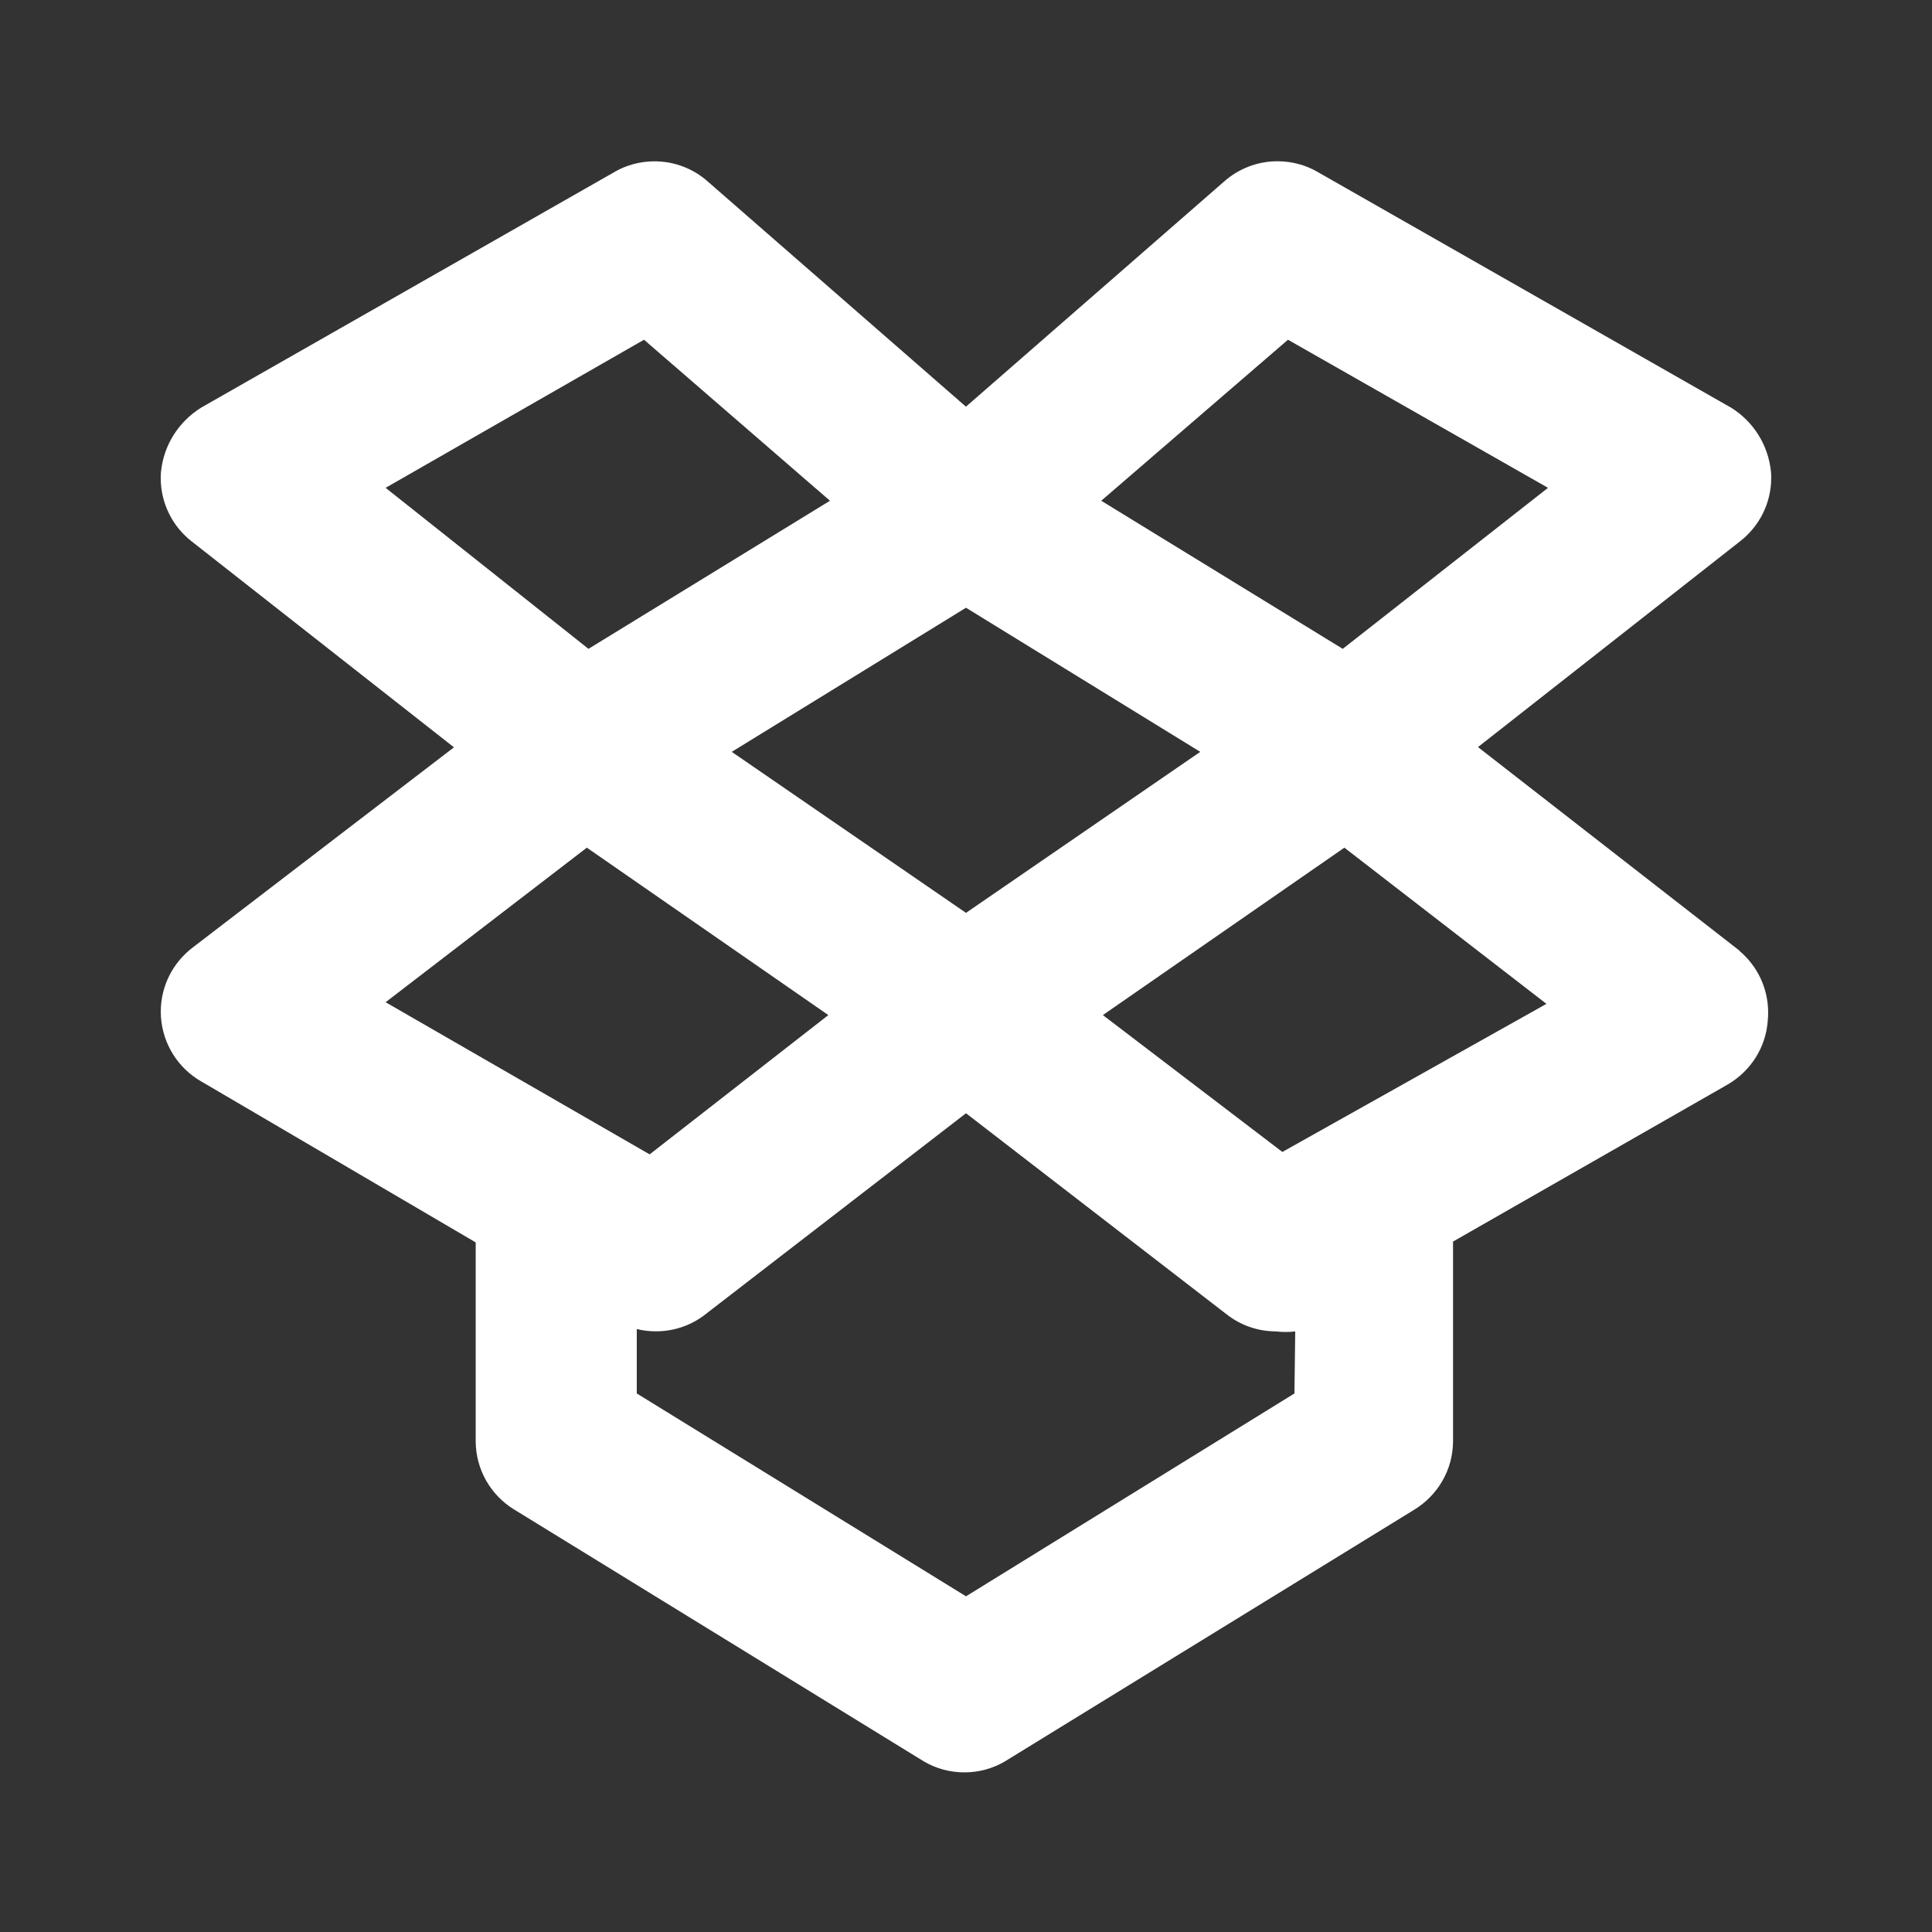 <!-- Generated by IcoMoon.io -->
<svg version="1.1" xmlns="http://www.w3.org/2000/svg" width="32" height="32" viewBox="0 0 32 32">
<rect x="0" y="0" width="32" height="32" fill="#333333" stroke="none"/>
<title>ul-dropbox</title>
<path fill="#fff" d="M28.813 15.747l-4.333-3.373 4.347-3.413c0.312-0.246 0.51-0.624 0.51-1.049 0-0.034-0.001-0.068-0.004-0.102l0 0.005c-0.045-0.452-0.298-0.838-0.661-1.063l-0.006-0.003-6.853-3.907c-0.188-0.108-0.414-0.171-0.654-0.171-0.338 0-0.646 0.126-0.881 0.333l0.001-0.001-4.28 3.733-4.28-3.733c-0.233-0.206-0.542-0.331-0.88-0.331-0.24 0-0.466 0.064-0.66 0.175l0.007-0.003-6.853 3.907c-0.368 0.229-0.621 0.614-0.666 1.061l-0.001 0.006c-0.002 0.029-0.004 0.063-0.004 0.098 0 0.424 0.198 0.803 0.507 1.047l0.003 0.002 4.347 3.413-4.333 3.32c-0.319 0.246-0.523 0.629-0.523 1.059 0 0.031 0.001 0.062 0.003 0.092l-0-0.004c0.032 0.457 0.289 0.847 0.66 1.063l0.006 0.003 4.547 2.667v3.293c0.002 0.478 0.255 0.896 0.634 1.13l0.006 0.003 6.787 4.173c0.191 0.112 0.421 0.179 0.667 0.179s0.475-0.066 0.673-0.182l-0.006 0.003 6.787-4.173c0.385-0.237 0.638-0.655 0.64-1.133v-3.307l4.547-2.6c0.378-0.22 0.635-0.61 0.666-1.062l0-0.004c0.004-0.038 0.006-0.083 0.006-0.128 0-0.408-0.183-0.772-0.471-1.017l-0.002-0.002zM21.333 5.627l4.307 2.453-3.4 2.667-4-2.453zM19.88 12.453l-3.88 2.667-3.88-2.667 3.88-2.387zM6.387 8.080l4.28-2.453 3.080 2.667-4 2.453zM6.387 16.6l3.333-2.56 4 2.773-2.96 2.307zM21.44 23.080l-5.44 3.36-5.453-3.36v-1.067c0.095 0.024 0.205 0.038 0.318 0.038 0.309 0 0.593-0.105 0.818-0.281l-0.003 0.002 4.32-3.333 4.32 3.333c0.222 0.174 0.505 0.279 0.813 0.28h0c0.048 0.006 0.104 0.010 0.16 0.010s0.112-0.003 0.166-0.010l-0.006 0.001zM21.24 19.080l-2.973-2.267 4-2.773 3.347 2.587z"></path>
</svg>
